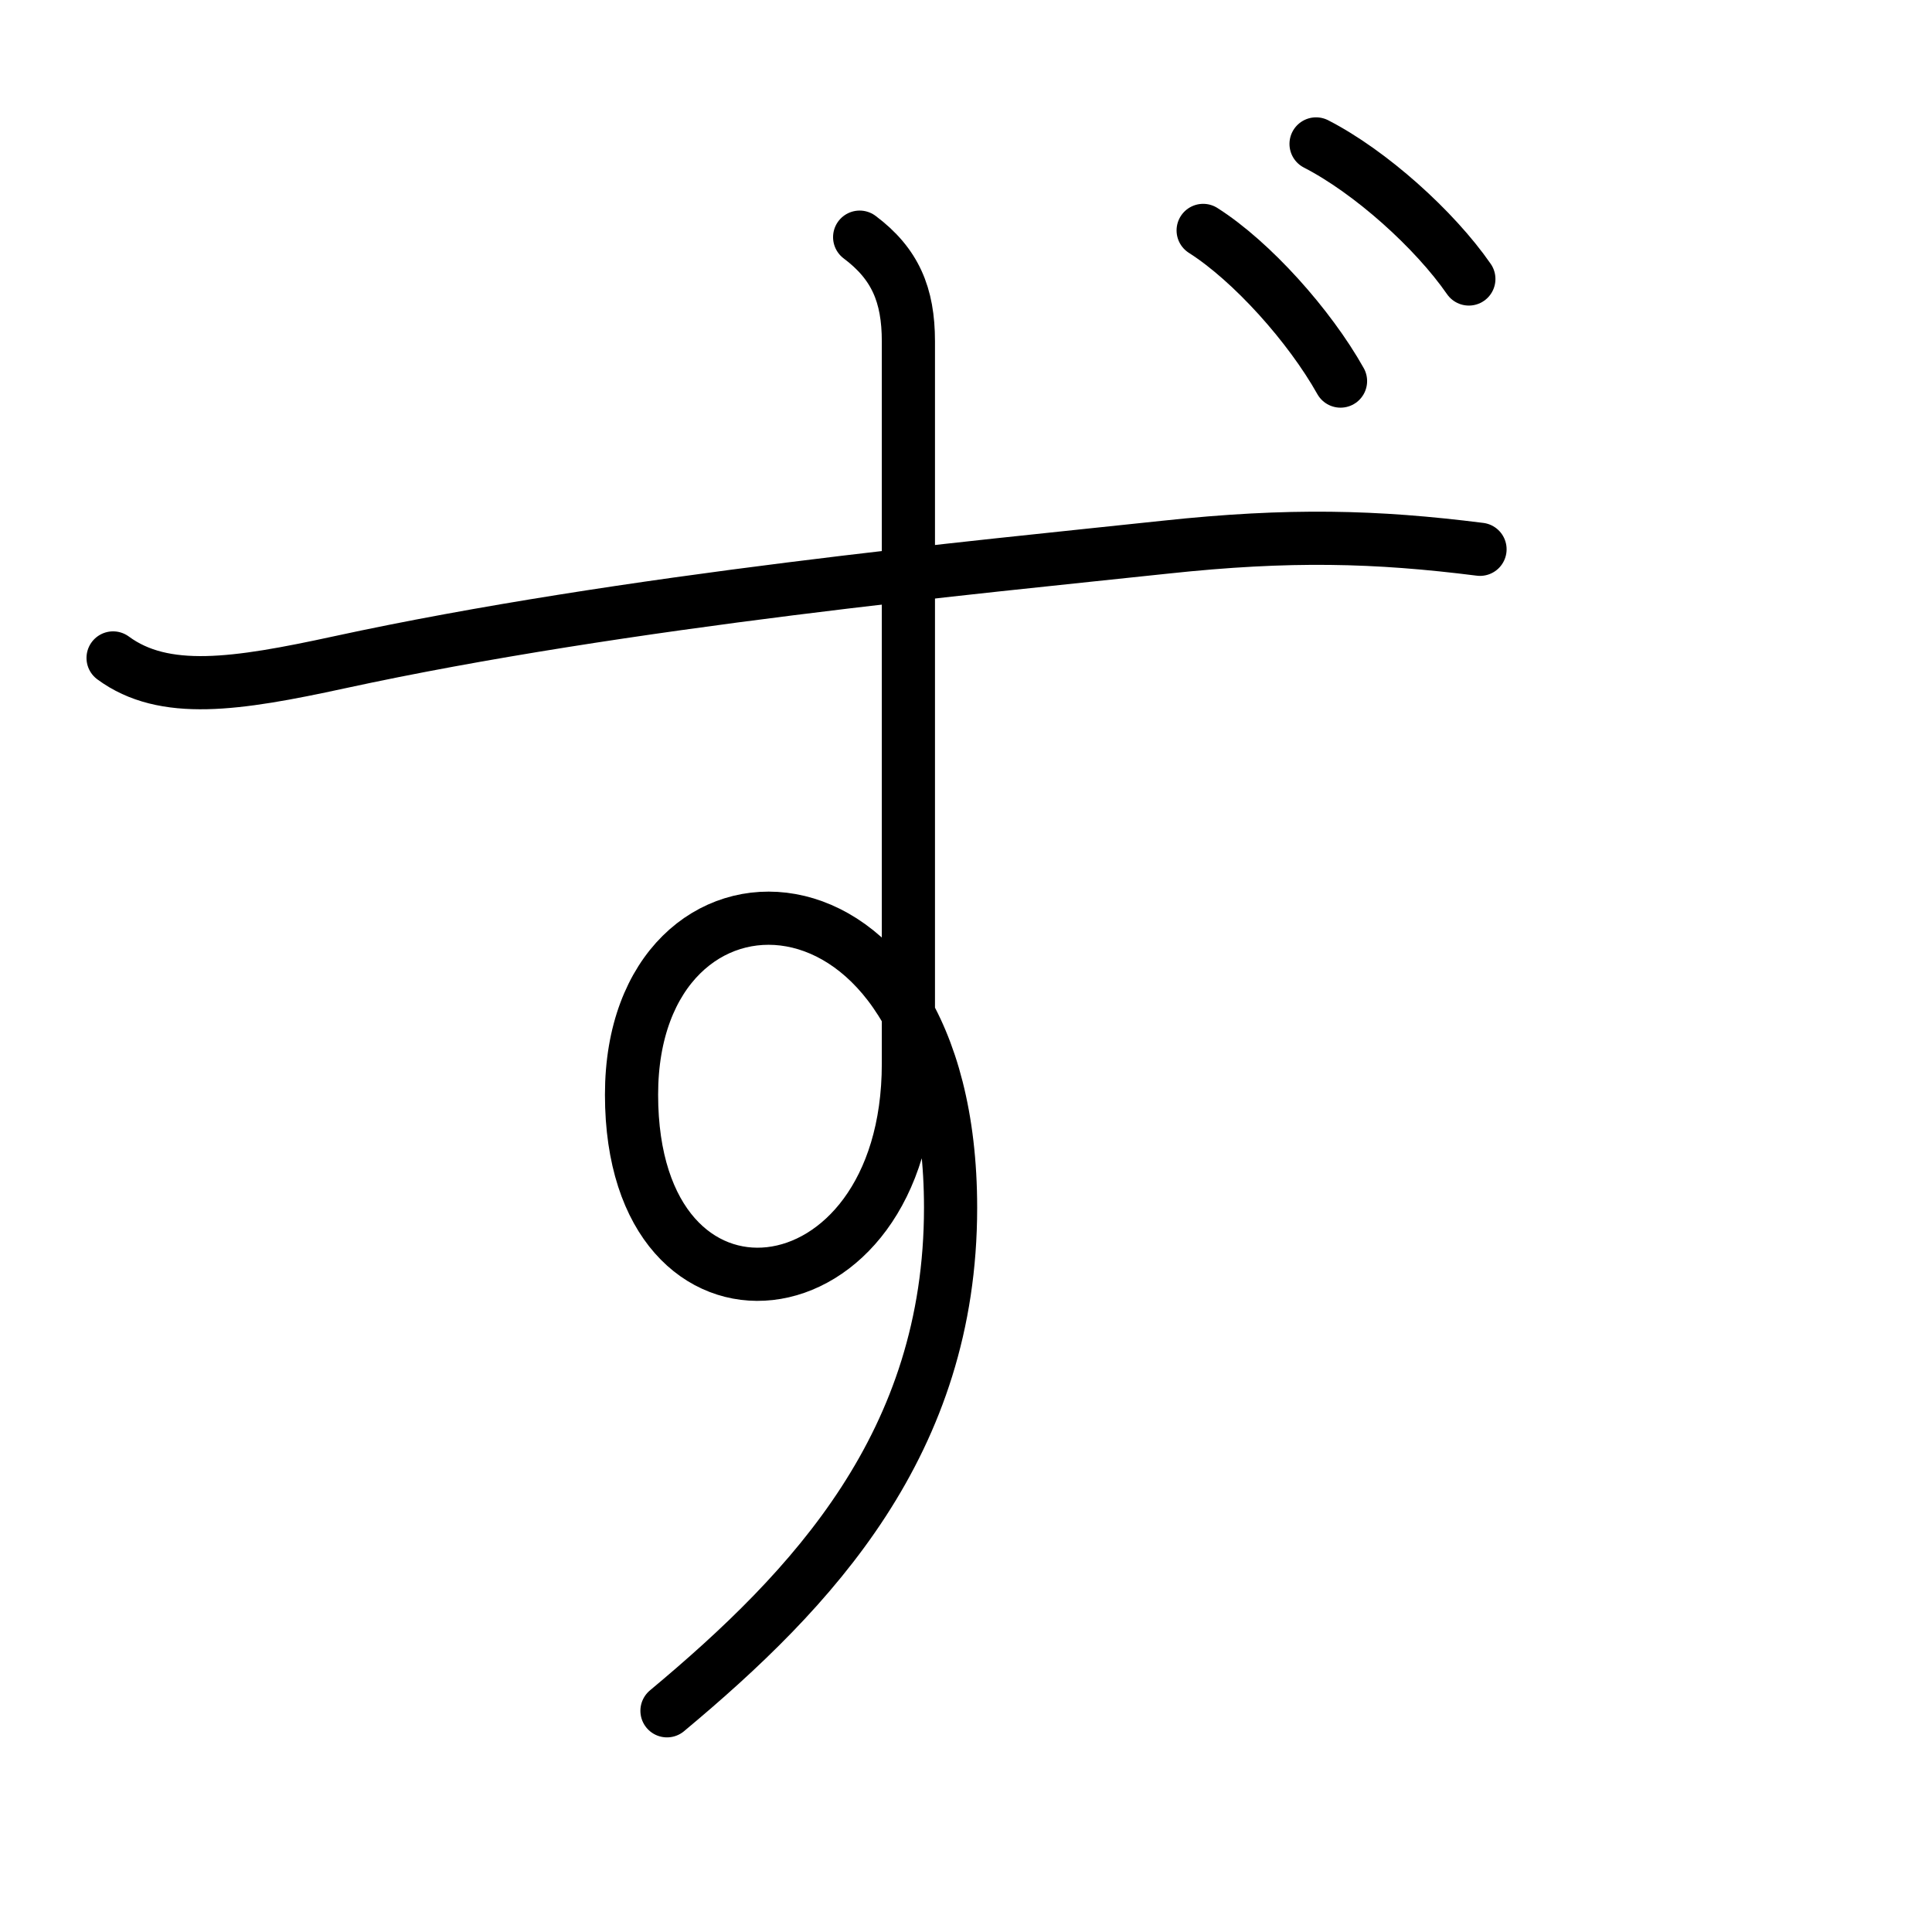 <?xml version="1.0" encoding="UTF-8"?>
<!--
Copyright (C) 2009/2010/2011 Ulrich Apel.
This work is distributed under the conditions of the Creative Commons 
Attribution-Share Alike 3.0 Licence. This means you are free:
* to Share - to copy, distribute and transmit the work
* to Remix - to adapt the work

Under the following conditions:
* Attribution. You must attribute the work by stating your use of KanjiVG in
  your own copyright header and linking to KanjiVG's website
  (http://kanjivg.tagaini.net)
* Share Alike. If you alter, transform, or build upon this work, you may
  distribute the resulting work only under the same or similar license to this
  one.

See http://creativecommons.org/licenses/by-sa/3.0/ for more details.
-->
<!DOCTYPE svg PUBLIC "-//W3C//DTD SVG 1.0//EN" "http://www.w3.org/TR/2001/REC-SVG-20010904/DTD/svg10.dtd">
<svg xmlns="http://www.w3.org/2000/svg" width="109" height="109" viewBox="0 0 109 109">
<g id="kvg:StrokePaths_0305a" style="fill:none;stroke:#000000;stroke-width:3;stroke-linecap:round;stroke-linejoin:round;">
<g id="kvg:0305a">
	<path id="kvg:0305a-s1" d="M6.38,37.12c2.88,2.12,6.94,1.51,12.75,0.25c16.12-3.5,36.14-5.38,46.62-6.5c7-0.75,11.88-0.62,17.75,0.12"/>
	<path id="kvg:0305a-s2" d="M48.5,13.38c2,1.5,2.75,3.25,2.75,5.88c0,10.38,0,35.12,0,40.75c0,14.62-15.62,16.38-15.62,1.75c0-14.25,18-14.12,18,6.38c0,13.25-7.75,21.5-16,28.38"/>
	<path id="kvg:0305a-s3" d="M67.88,13c2.75,1.75,6,5.38,7.75,8.5"/>
	<path id="kvg:0305a-s4" d="M74.25,8.12c3.06,1.57,6.68,4.82,8.62,7.62"/>
</g>
</g>
<g id="kvg:StrokeNumbers_0305a" style="font-size:8;fill:#808080">
</g>
</svg>
